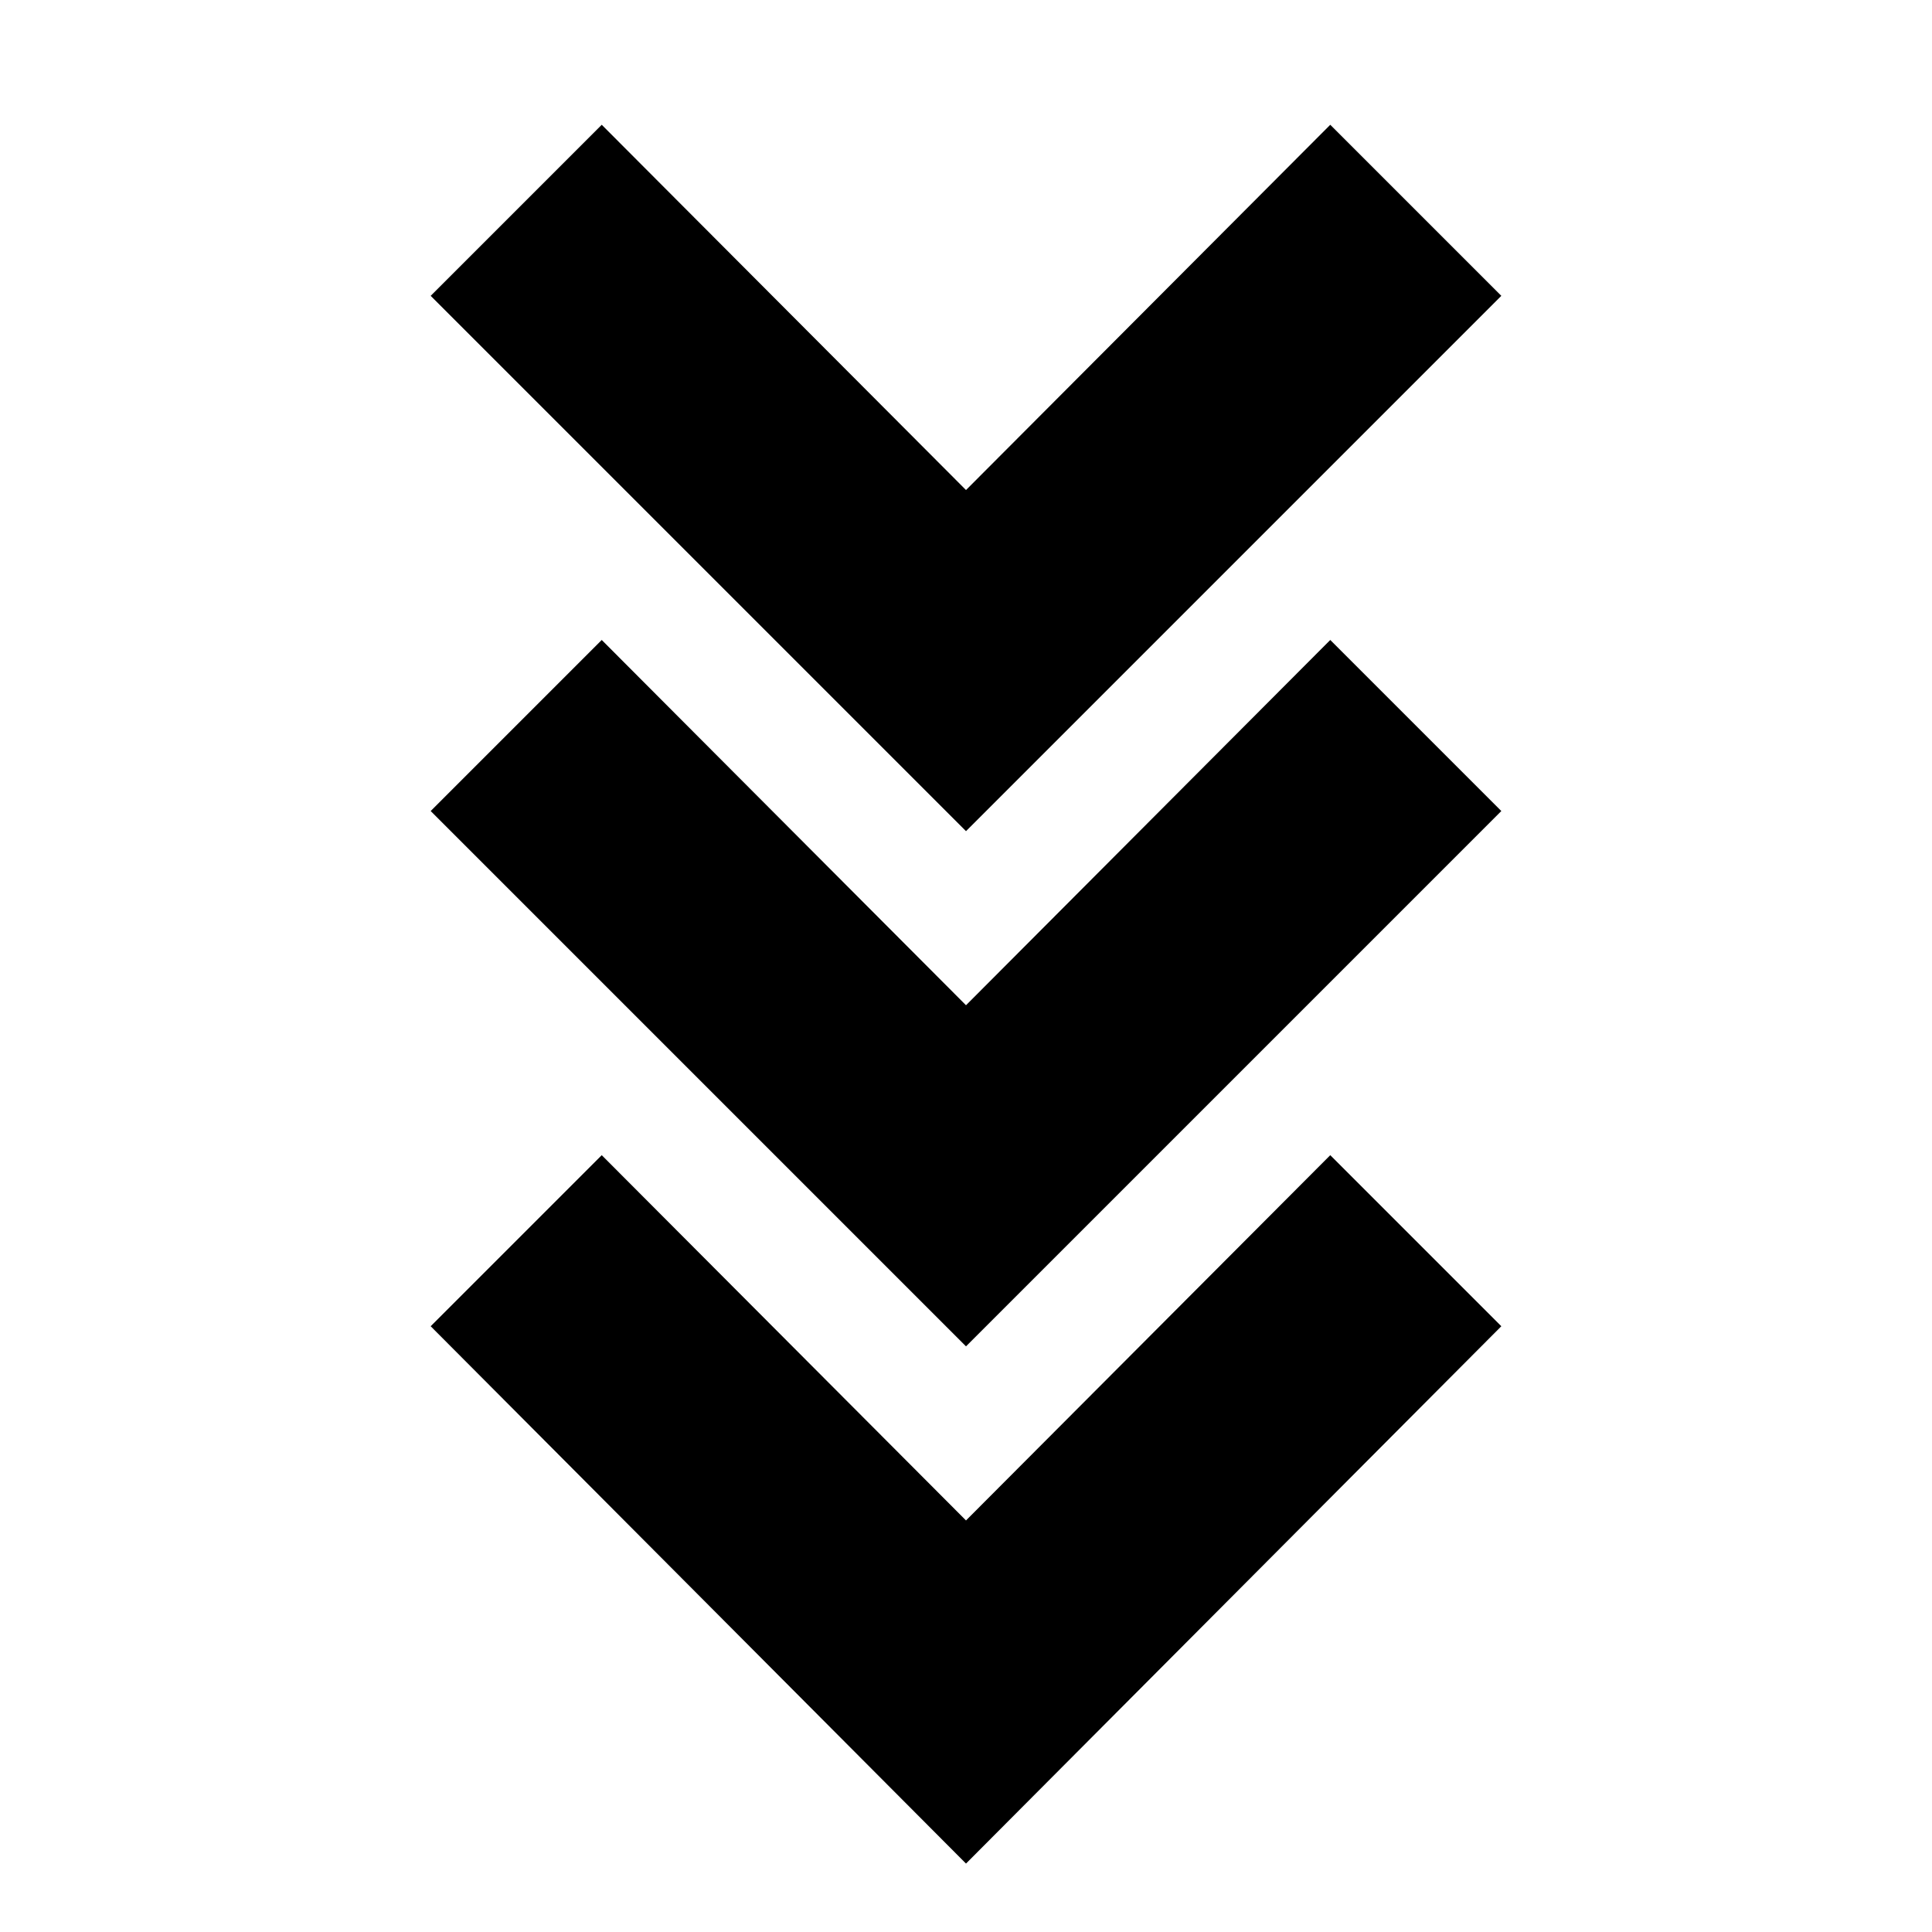 <svg xmlns="http://www.w3.org/2000/svg" height="24" viewBox="0 -960 960 960" width="24"><path d="M480-34 214-301l85-85 181 181.5L661-386l85 85L480-34Zm0-257L214-557l85-85 181 181.5L661-642l85 85-266 266Zm0-256L214-813l85-85 181 181.5L661-898l85 85-266 266Z"/></svg>